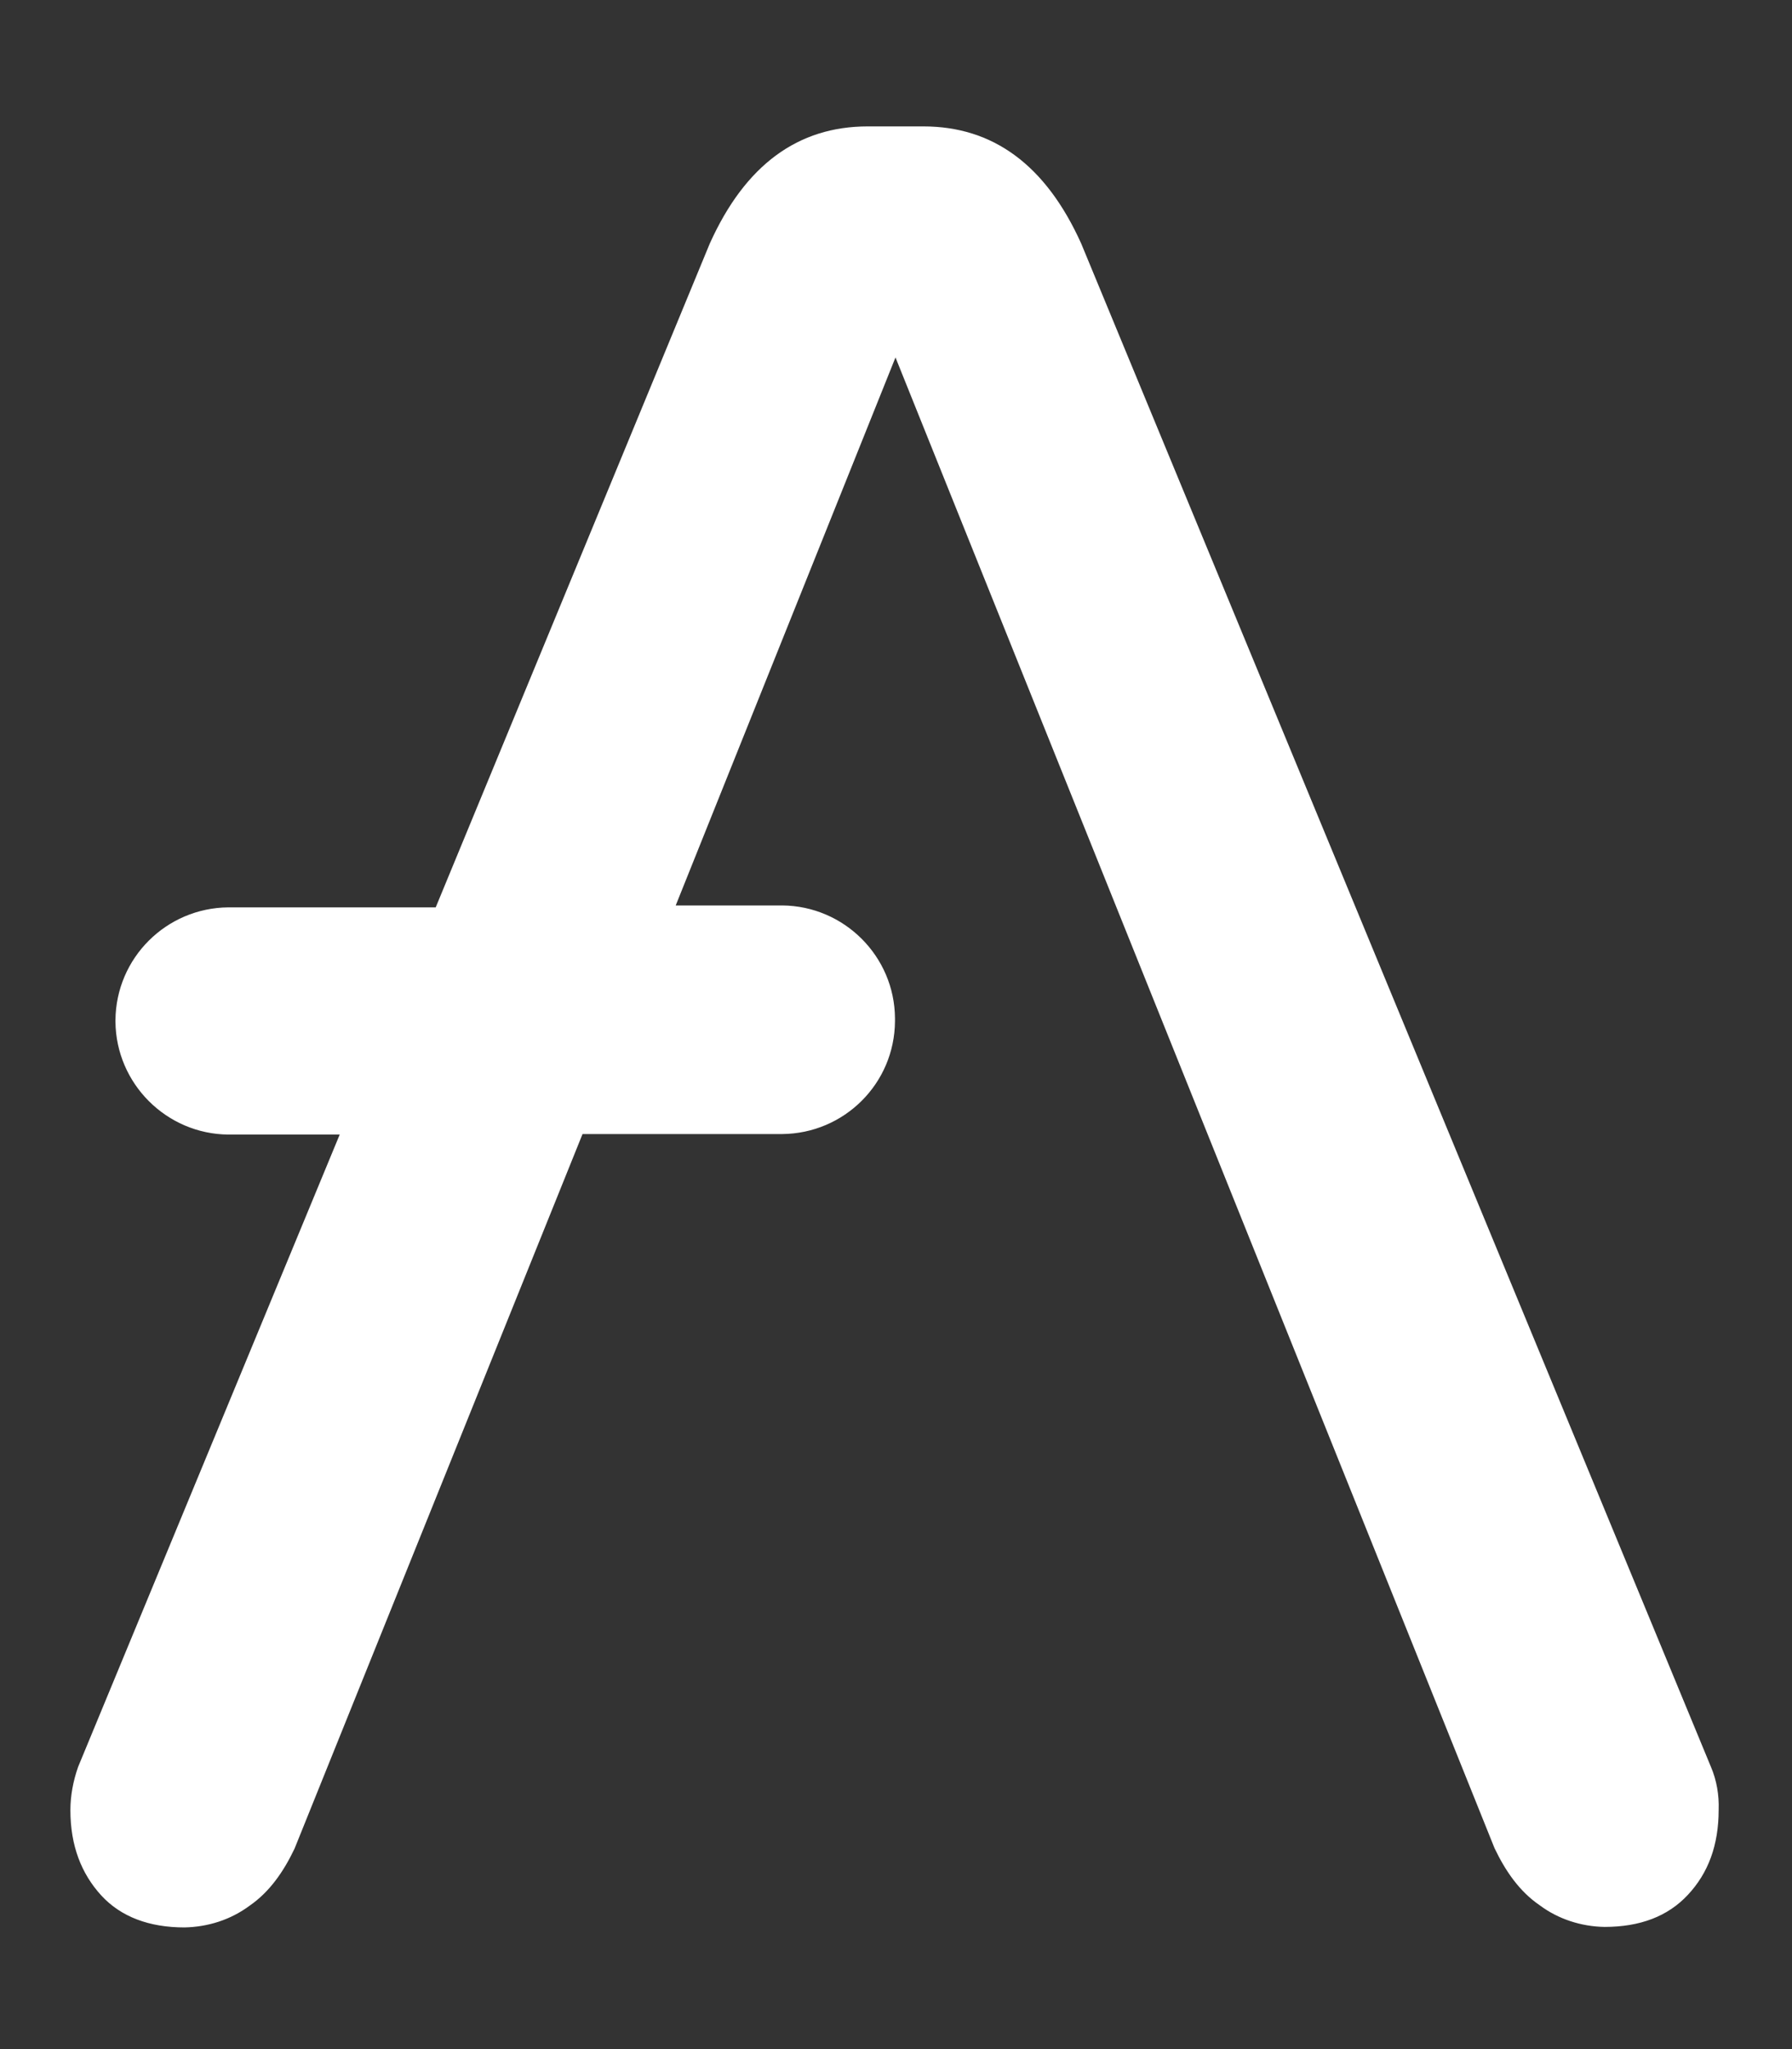 <svg width="14" height="16" viewBox="0 0 14 16" fill="none" xmlns="http://www.w3.org/2000/svg">
<rect x="0" y="0" width="14" height="16" fill="#333333" stroke="none"/>
<path d="M13.367 13.797L8.447 1.902C8.17 1.287 7.757 0.987 7.214 0.987H6.779C6.235 0.987 5.822 1.287 5.545 1.902L3.404 7.085H1.784C1.3 7.089 0.906 7.479 0.902 7.966V7.977C0.906 8.461 1.3 8.855 1.784 8.859H2.654L0.61 13.797C0.572 13.906 0.55 14.019 0.55 14.135C0.55 14.412 0.636 14.63 0.79 14.799C0.944 14.967 1.165 15.05 1.442 15.05C1.626 15.046 1.802 14.99 1.949 14.881C2.106 14.773 2.215 14.615 2.301 14.435L4.551 8.855H6.111C6.595 8.851 6.989 8.461 6.992 7.974V7.951C6.989 7.467 6.595 7.074 6.111 7.07H5.279L6.996 2.791L11.676 14.431C11.762 14.611 11.871 14.769 12.029 14.877C12.175 14.986 12.355 15.043 12.535 15.046C12.812 15.046 13.03 14.964 13.187 14.795C13.345 14.626 13.427 14.409 13.427 14.131C13.431 14.019 13.412 13.902 13.367 13.797Z" fill="white"/>
</svg>
